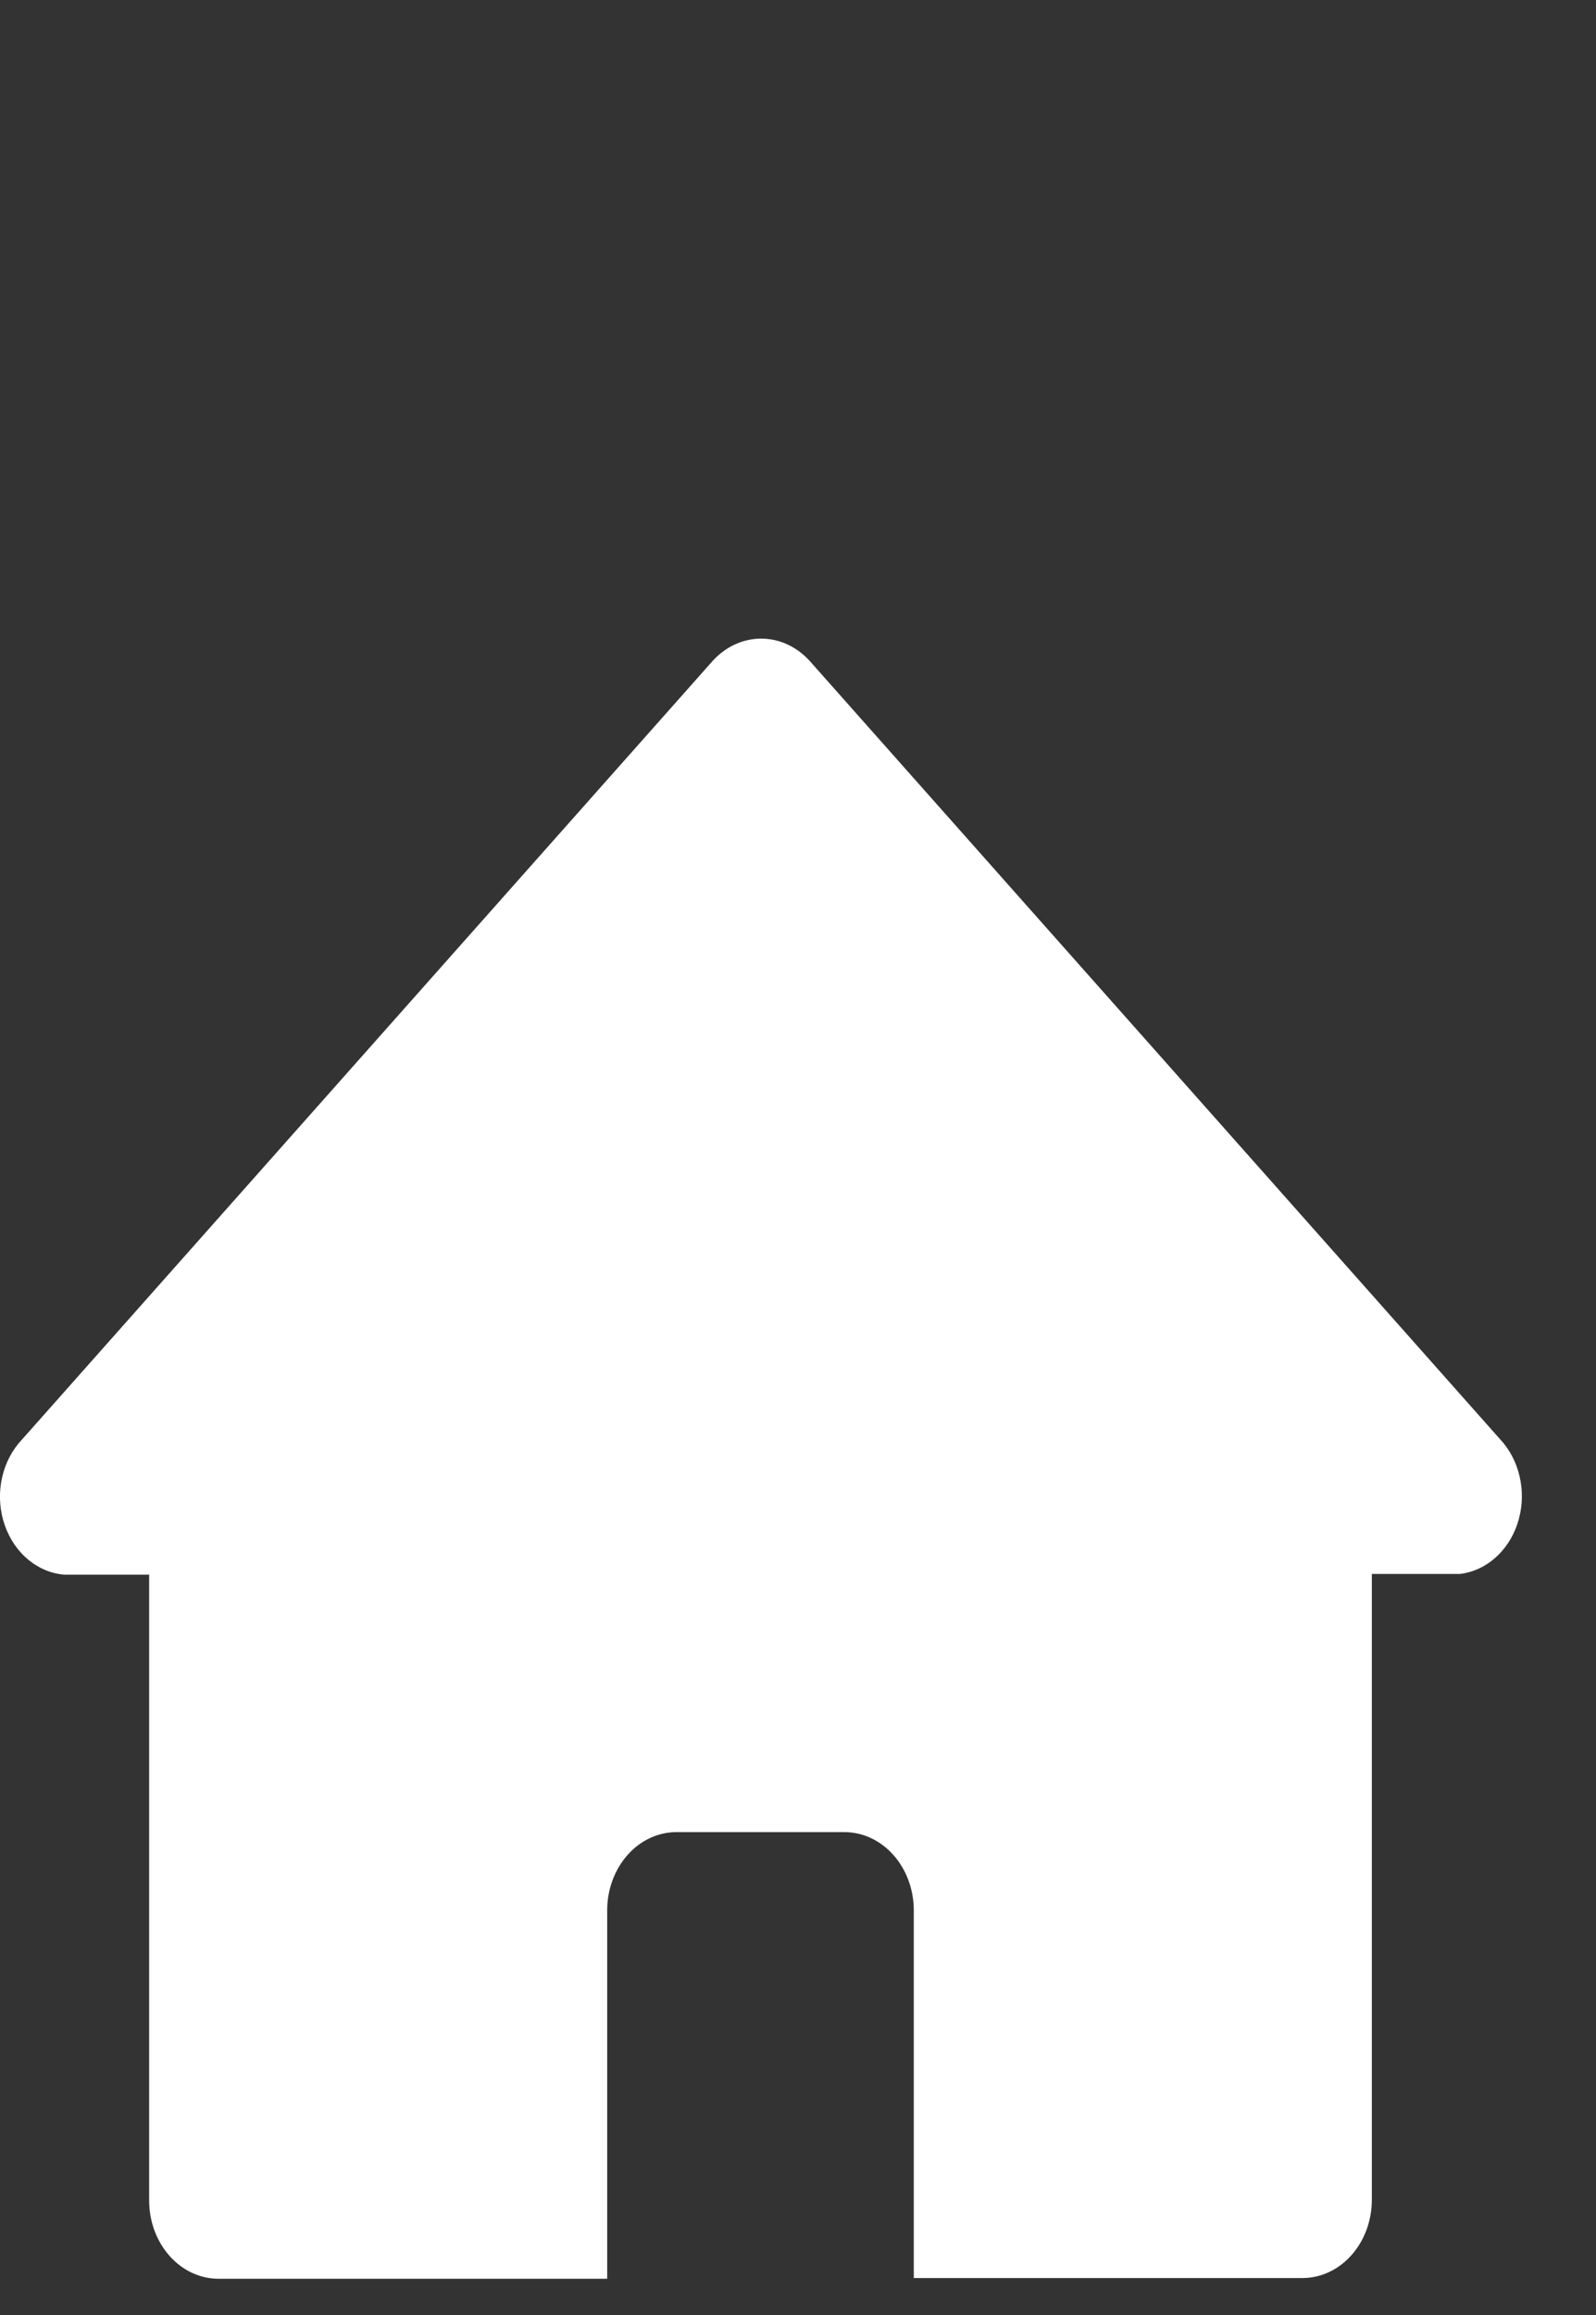 <?xml version="1.0" encoding="UTF-8" standalone="no"?>
<svg
   xmlns:dc="http://purl.org/dc/elements/1.1/"
   xmlns:cc="http://creativecommons.org/ns#"
   xmlns:rdf="http://www.w3.org/1999/02/22-rdf-syntax-ns#"
   xmlns:svg="http://www.w3.org/2000/svg"
   xmlns="http://www.w3.org/2000/svg"
   xmlns:sodipodi="http://sodipodi.sourceforge.net/DTD/sodipodi-0.dtd"
   xmlns:inkscape="http://www.inkscape.org/namespaces/inkscape"
   width="20"
   height="29"
   viewBox="0 0 20 29"
   version="1.1"
   id="svg4"
   sodipodi:docname="ic-nav-dashboard.svg"
   style="fill:none"
   inkscape:version="0.92.3 (2405546, 2018-03-11)">
  <rect x="0" y="0" width="20" height="29" fill="#333333" stroke="none"/>
  <defs
     id="defs8" />
  <sodipodi:namedview
     pagecolor="#ffffff"
     bordercolor="#666666"
     borderopacity="1"
     objecttolerance="10"
     gridtolerance="10"
     guidetolerance="10"
     inkscape:pageopacity="0"
     inkscape:pageshadow="2"
     inkscape:window-width="1022"
     inkscape:window-height="480"
     id="namedview6"
     showgrid="false"
     inkscape:zoom="11.238095"
     inkscape:cx="10"
     inkscape:cy="10.5"
     inkscape:window-x="0"
     inkscape:window-y="0"
     inkscape:window-maximized="0"
     inkscape:current-layer="svg4" />
  <path
     d="M 18.843,18.08 10.147,8.28 C 9.985,8.101 9.766,8 9.538,8 9.311,8 9.092,8.101 8.93,8.28 L 0.234,18.08 c -0.112,0.135 -0.188,0.303 -0.219,0.485 -0.031,0.182 -0.015,0.37 0.045,0.542 0.06,0.172 0.162,0.322 0.294,0.431 0.132,0.11 0.289,0.175 0.453,0.188 H 1.869 v 7.84 c 0,0.26 0.092,0.509 0.255,0.693 0.163,0.184 0.384,0.287 0.615,0.287 h 4.87 v -4.616 c 0,-0.26 0.092,-0.509 0.255,-0.693 C 8.026,23.054 8.247,22.951 8.477,22.951 h 2.104 c 0.231,0 0.452,0.103 0.615,0.287 0.163,0.184 0.255,0.433 0.255,0.693 v 4.606 h 4.87 c 0.231,0 0.452,-0.103 0.615,-0.287 0.163,-0.184 0.255,-0.433 0.255,-0.693 v -7.84 h 1.104 c 0.16,-0.019 0.312,-0.088 0.439,-0.199 0.127,-0.111 0.225,-0.26 0.281,-0.429 0.057,-0.17 0.071,-0.354 0.04,-0.532 -0.03,-0.178 -0.104,-0.343 -0.213,-0.477 z"
     id="path2"
     inkscape:connector-curvature="0"
     style="fill:#ffffff" />
</svg>
